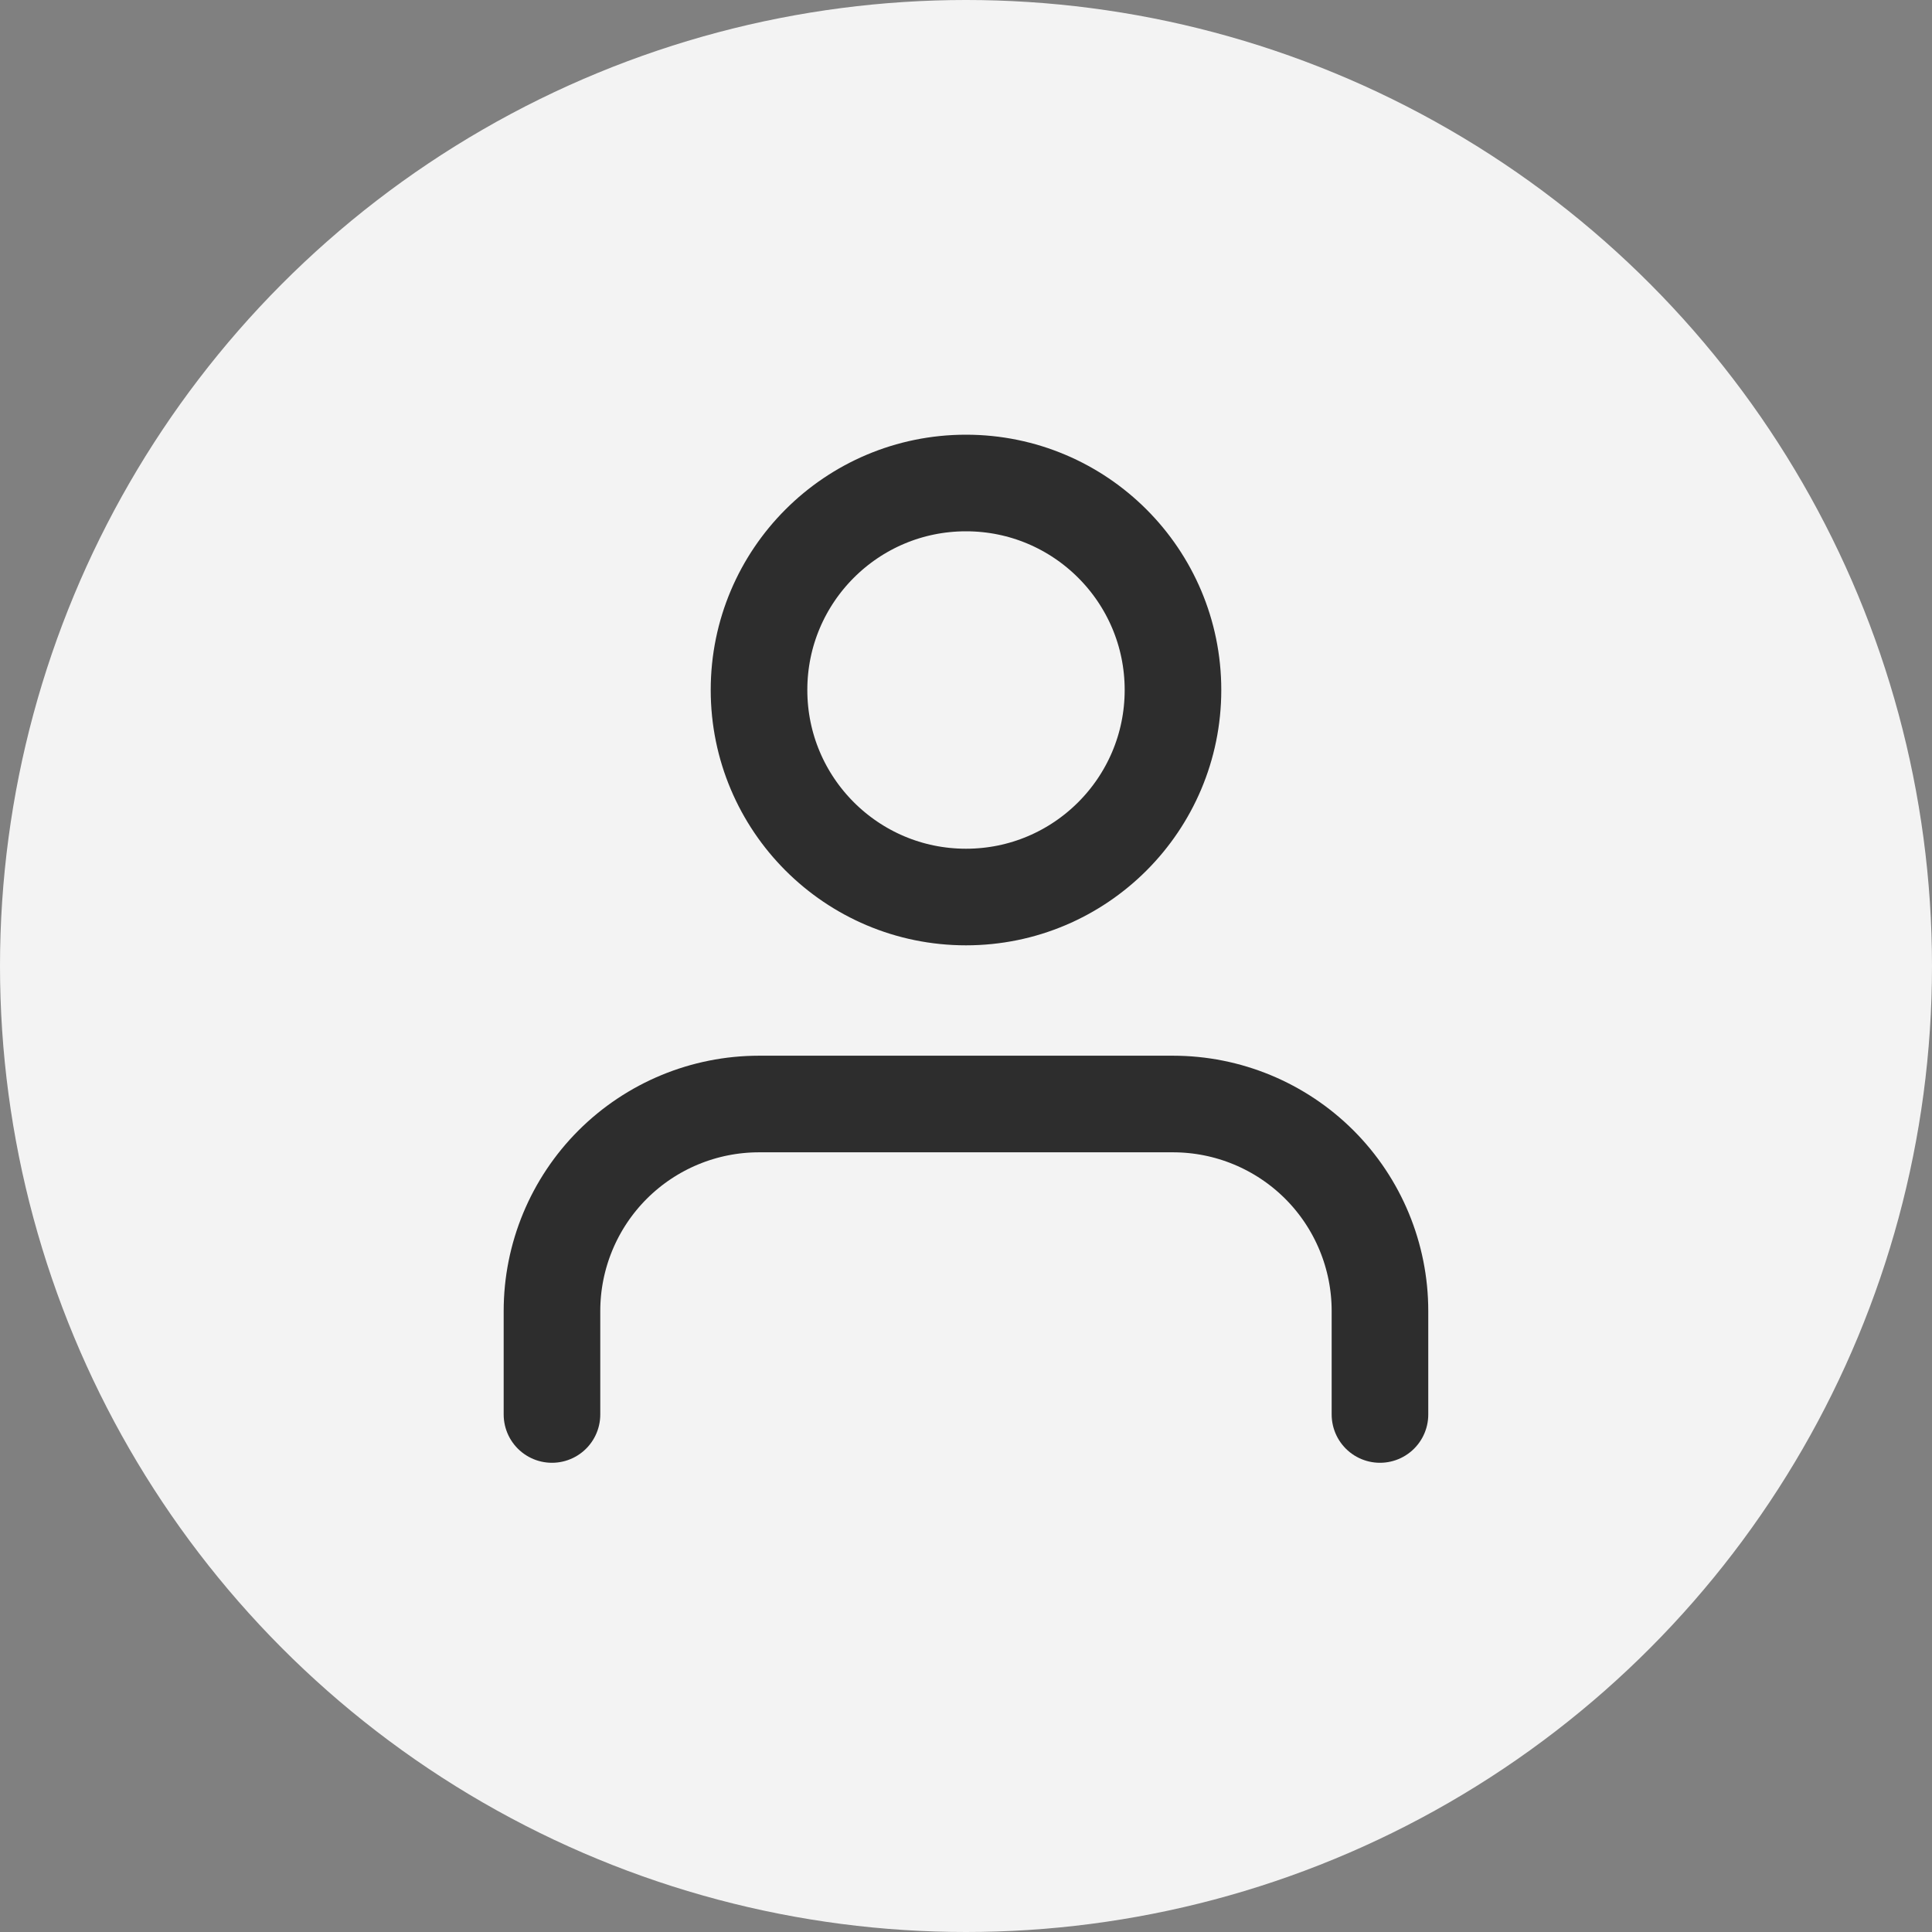 <svg width="30" height="30" viewBox="0 0 30 30" fill="none" xmlns="http://www.w3.org/2000/svg">
<rect x="0" y="0" width="30" height="30" fill="#808080" stroke="none"/>
<circle cx="15" cy="15" r="15" fill="#F3F3F3"/>
<path d="M21.428 21.964V20.357C21.428 19.505 21.09 18.687 20.487 18.084C19.884 17.482 19.067 17.143 18.214 17.143H11.786C10.933 17.143 10.116 17.482 9.513 18.084C8.91 18.687 8.571 19.505 8.571 20.357V21.964" stroke="#2D2D2D" stroke-width="1.5" stroke-linecap="round" stroke-linejoin="round"/>
<path d="M15 13.929C16.775 13.929 18.214 12.489 18.214 10.714C18.214 8.939 16.775 7.5 15 7.5C13.225 7.5 11.786 8.939 11.786 10.714C11.786 12.489 13.225 13.929 15 13.929Z" stroke="#2D2D2D" stroke-width="1.5" stroke-linecap="round" stroke-linejoin="round"/>
</svg>
